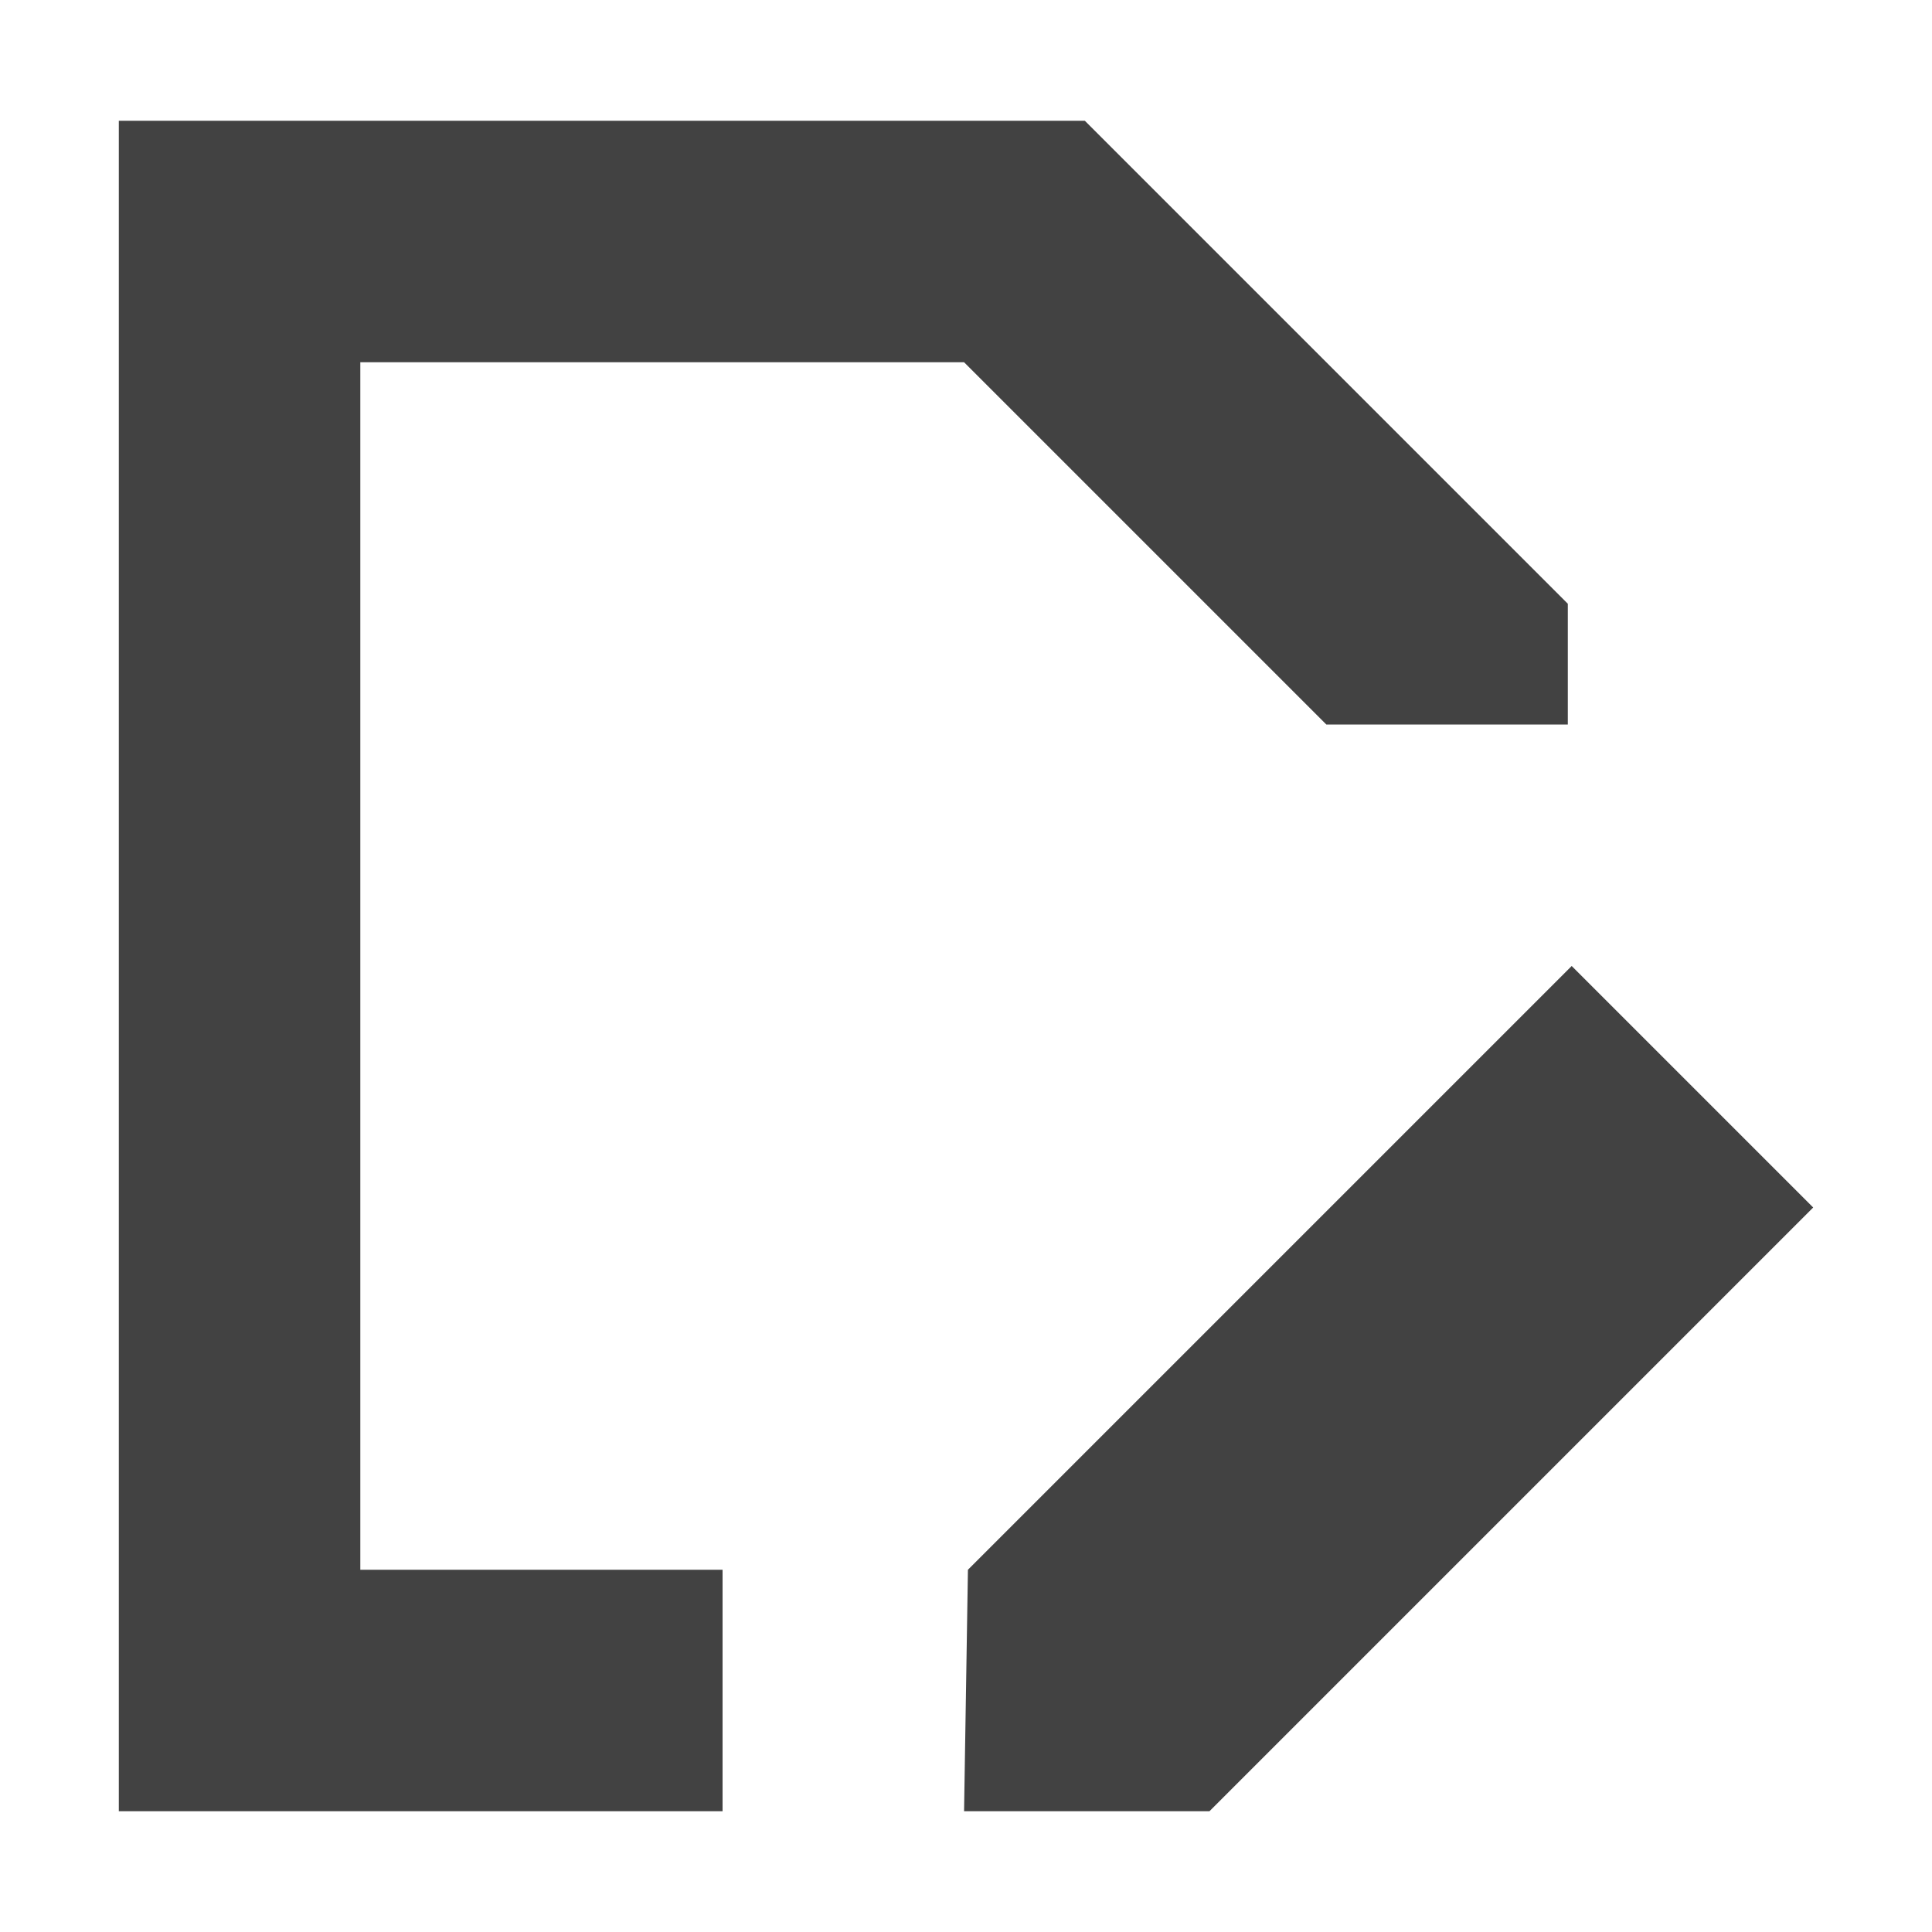 <?xml version="1.0" encoding="UTF-8"?>
<svg xmlns="http://www.w3.org/2000/svg" xmlns:xlink="http://www.w3.org/1999/xlink" width="16px" height="16px" viewBox="0 0 16 16" version="1.1">
<g id="surface1">
<defs>
  <style id="current-color-scheme" type="text/css">
   .ColorScheme-Text { color:#424242; } .ColorScheme-Highlight { color:#eeeeee; }
  </style>
 </defs>
<path style="fill:currentColor" class="ColorScheme-Text" d="M 0.984 1 L 0.984 15 L 5.984 15 L 5.984 13 L 2.984 13 L 2.984 3 L 7.984 3 L 10.984 6 L 12.984 6 L 12.984 5 L 8.984 1 Z M 13.016 8 L 8.016 13 L 7.984 15 L 10.016 15 L 15.016 10 Z M 13.016 8 "/>
</g>
</svg>
